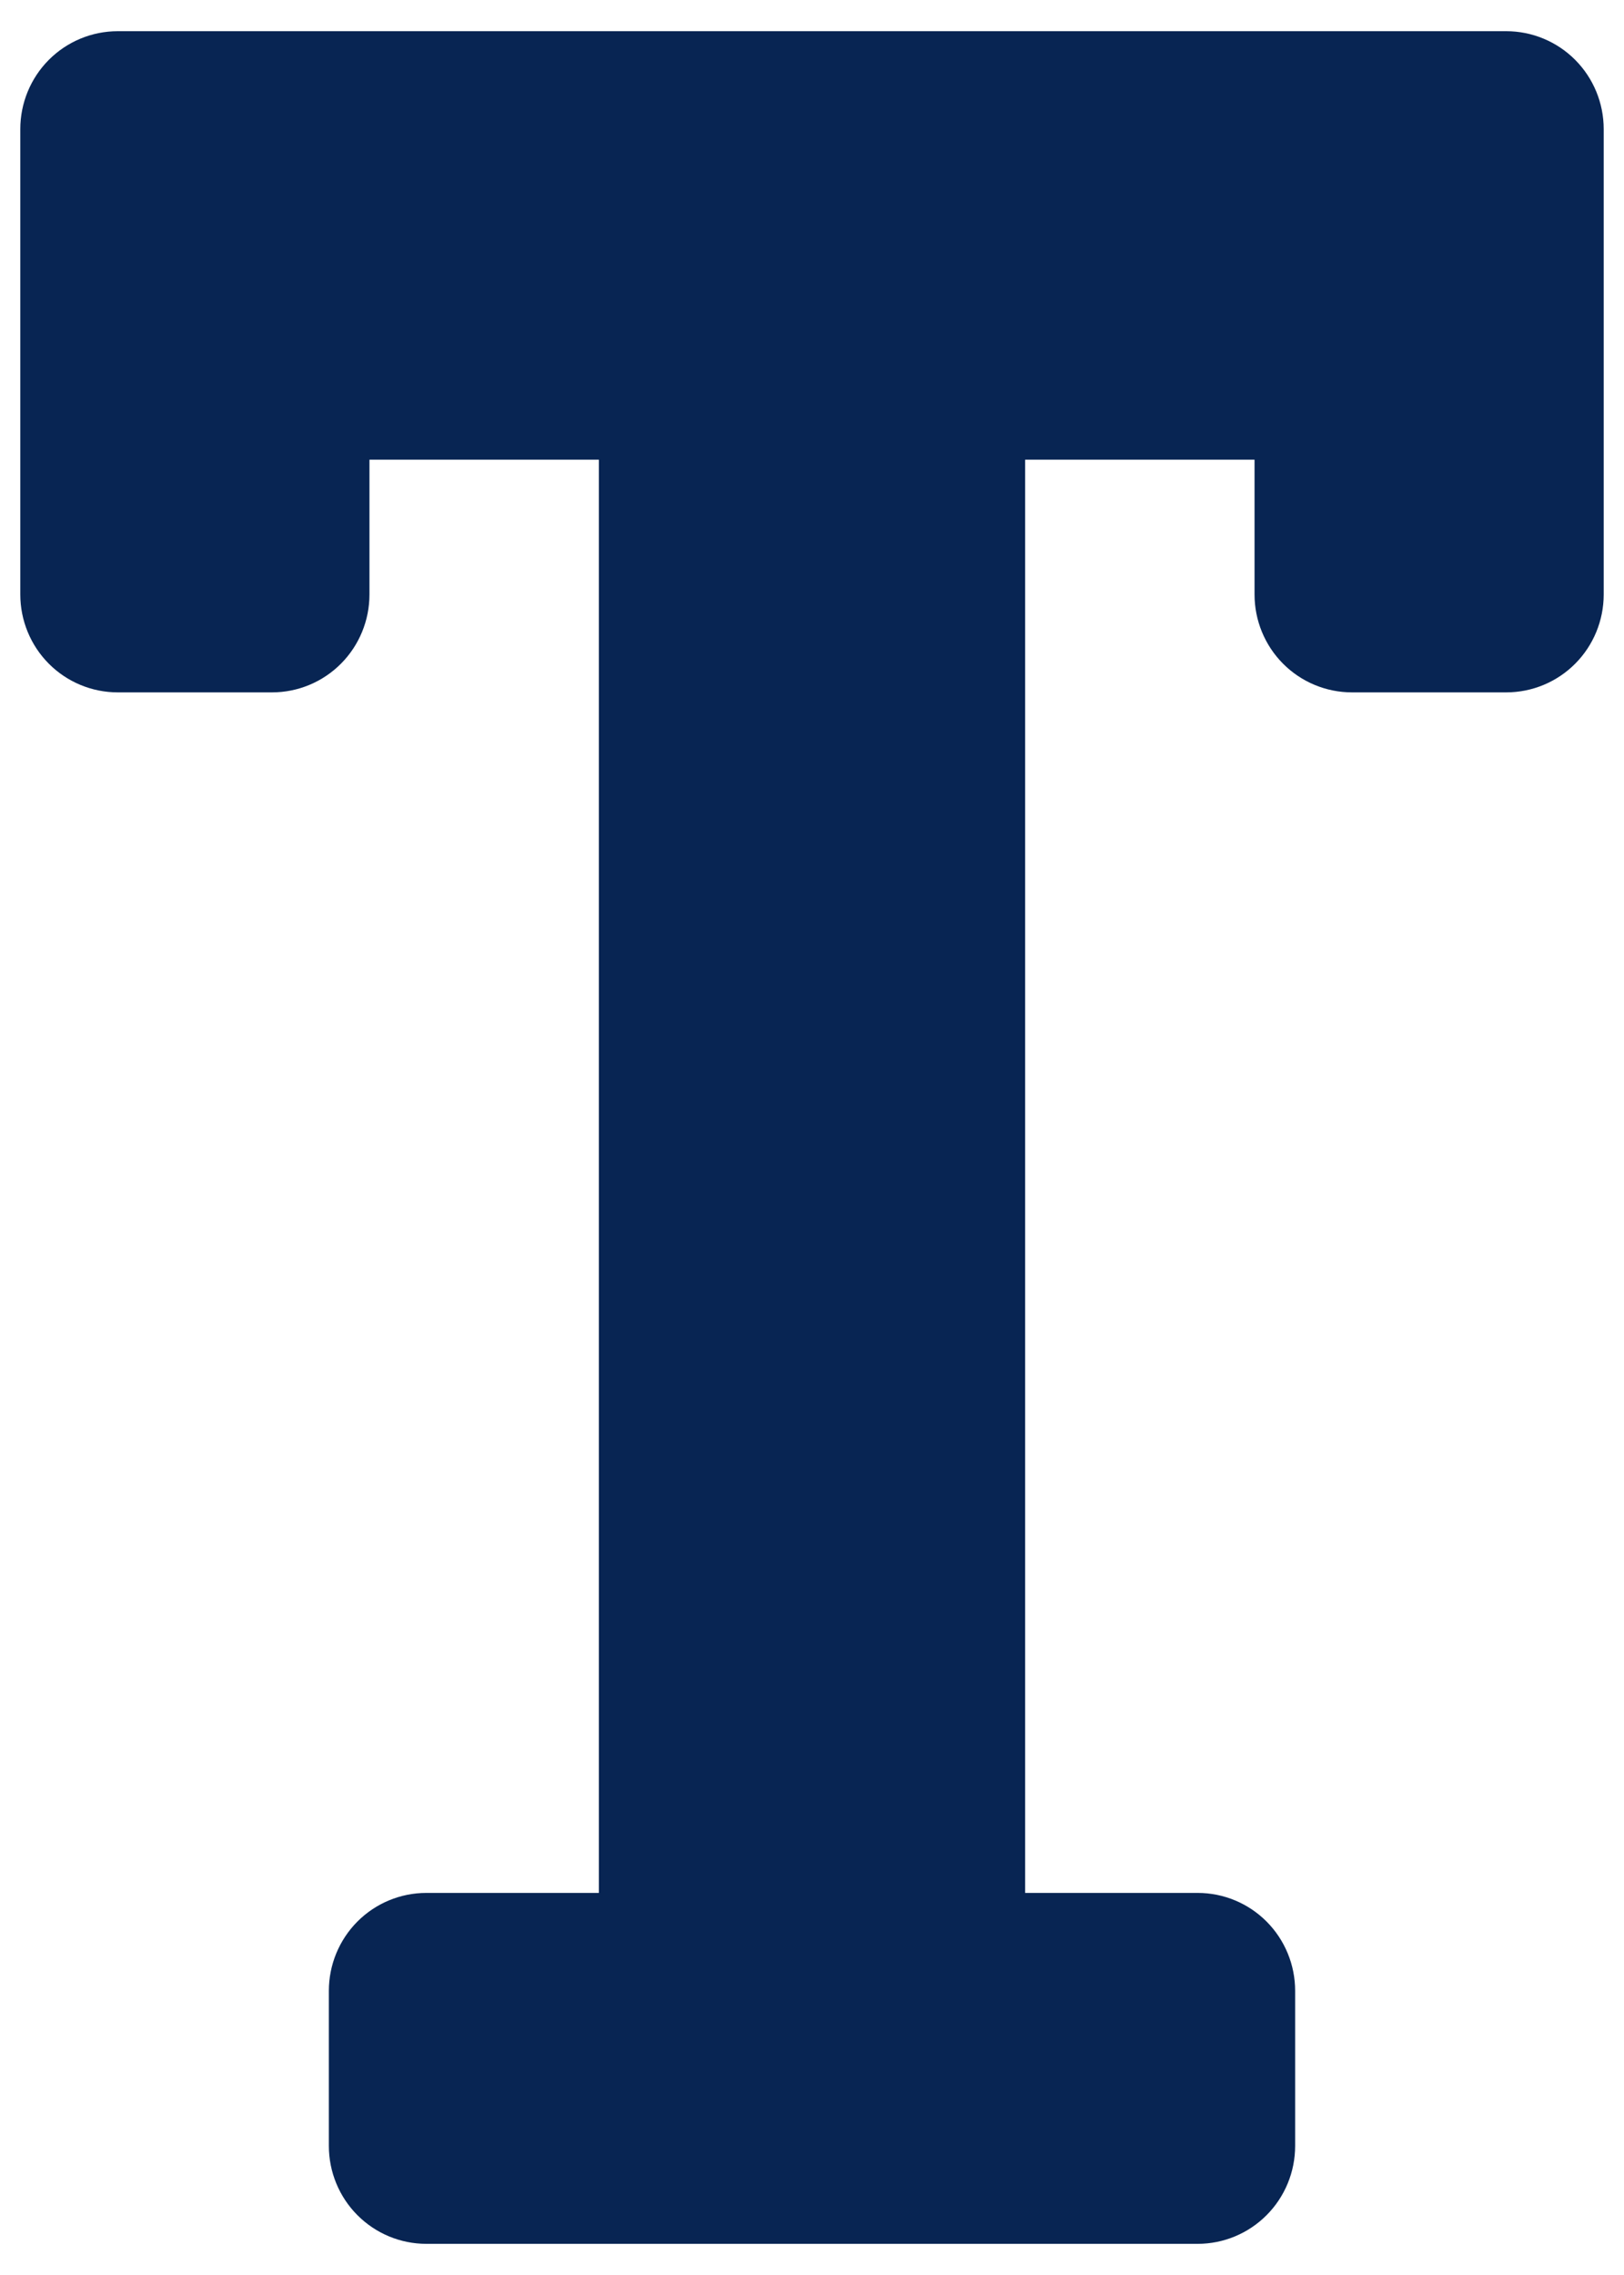 <svg width="40" height="56" viewBox="0 0 40 56" fill="#082553" xmlns="http://www.w3.org/2000/svg">
<path d="M37.1 0.768H2.9C2.263 0.768 1.652 1.022 1.202 1.474C0.752 1.926 0.5 2.539 0.5 3.177V14.634C0.5 15.272 0.752 15.885 1.202 16.337C1.652 16.789 2.263 17.043 2.9 17.043H6.7C7.337 17.043 7.948 16.789 8.398 16.337C8.848 15.885 9.1 15.272 9.1 14.634V11.315H14.75V46.595H10.5C9.863 46.595 9.252 46.849 8.802 47.301C8.352 47.754 8.1 48.366 8.1 49.004V52.823C8.1 53.461 8.352 54.074 8.802 54.526C9.252 54.978 9.863 55.233 10.5 55.233H29.5C30.137 55.233 30.748 54.978 31.198 54.526C31.648 54.074 31.9 53.461 31.9 52.823V49.004C31.9 48.366 31.648 47.754 31.198 47.301C30.748 46.849 30.137 46.595 29.5 46.595H25.25V11.315H30.9V14.634C30.9 15.272 31.152 15.885 31.602 16.337C32.052 16.789 32.663 17.043 33.3 17.043H37.1C37.737 17.043 38.348 16.789 38.798 16.337C39.248 15.885 39.5 15.272 39.5 14.634V3.177C39.5 2.539 39.248 1.926 38.798 1.474C38.348 1.022 37.737 0.768 37.1 0.768Z" fill="#082553" stroke="none"/>
</svg>
